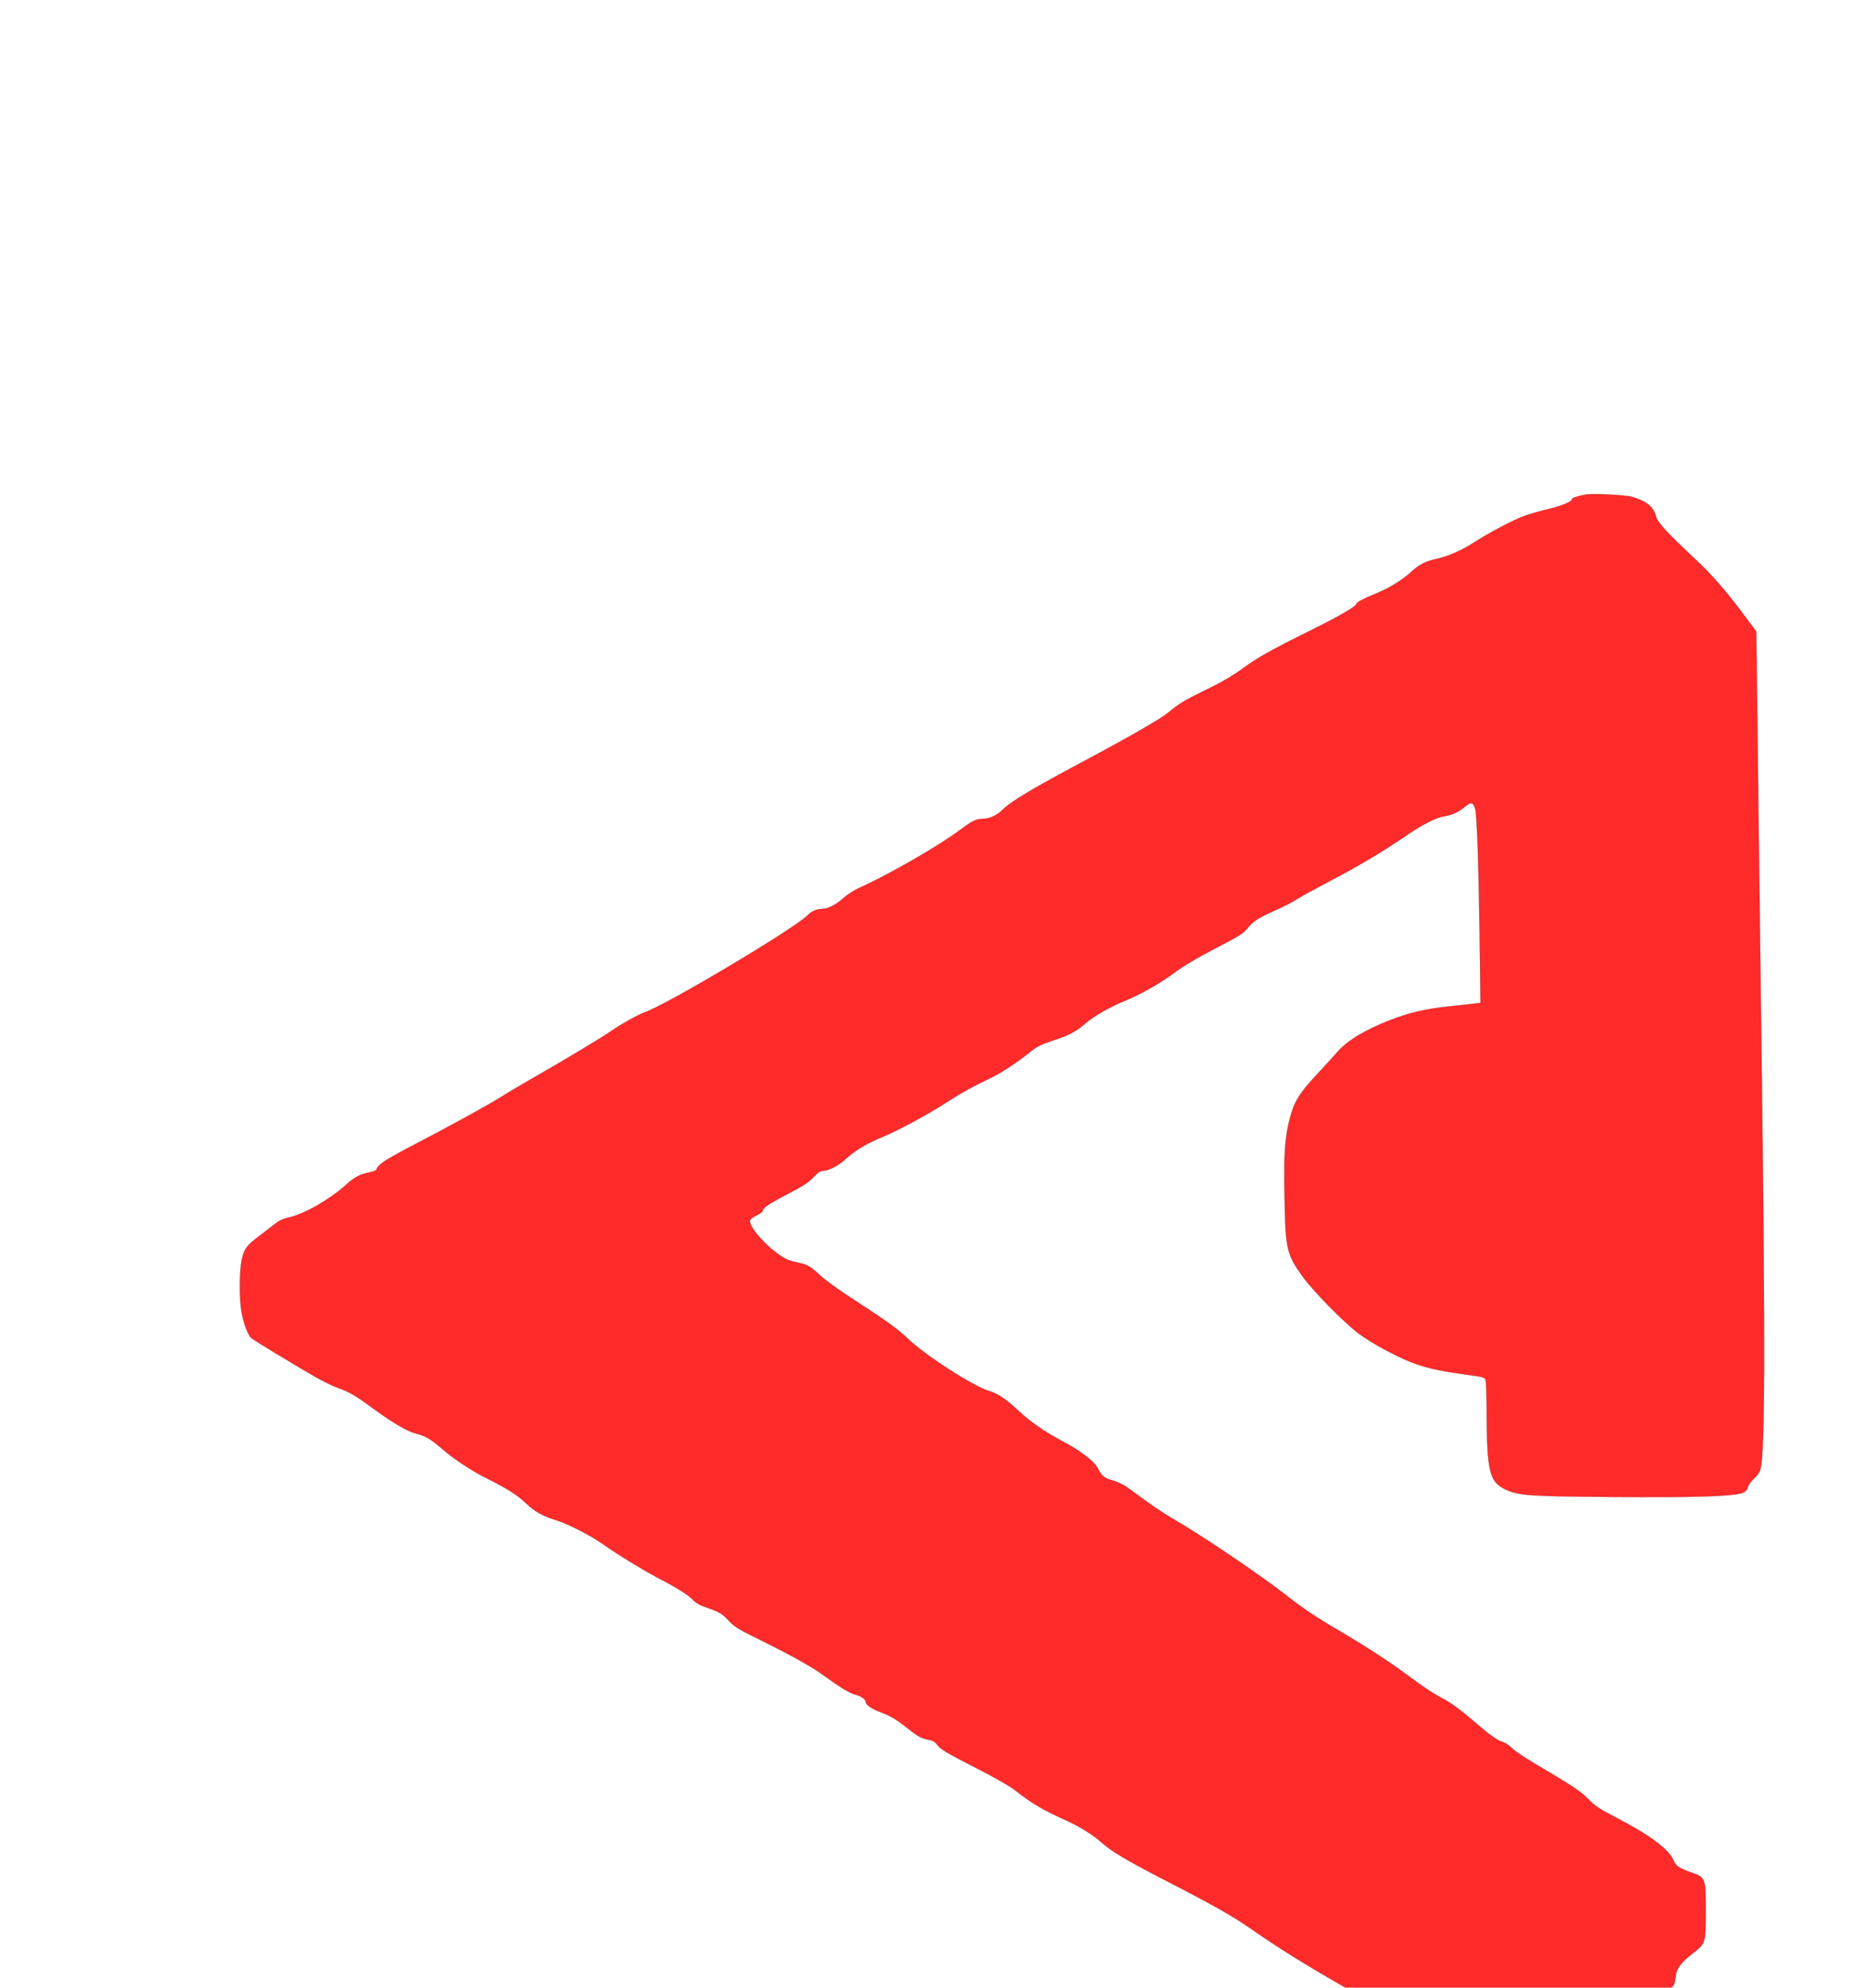 <?xml version="1.0" encoding="UTF-8" standalone="no"?>
<svg
   version="1.0"
   width="40pt"
   height="43pt"
   viewBox="0 0 40 43"
   preserveAspectRatio="xMidYMid"
   id="svg7"
   sodipodi:docname="footeremersalogosvgred32.svg"
   inkscape:version="1.3 (0e150ed6c4, 2023-07-21)"
   xmlns:inkscape="http://www.inkscape.org/namespaces/inkscape"
   xmlns:sodipodi="http://sodipodi.sourceforge.net/DTD/sodipodi-0.dtd"
   xmlns="http://www.w3.org/2000/svg"
   xmlns:svg="http://www.w3.org/2000/svg">
  <defs
     id="defs7" />
  <sodipodi:namedview
     id="namedview7"
     pagecolor="#ffffff"
     bordercolor="#000000"
     borderopacity="0.25"
     inkscape:showpageshadow="2"
     inkscape:pageopacity="0.0"
     inkscape:pagecheckerboard="0"
     inkscape:deskcolor="#d1d1d1"
     inkscape:document-units="pt"
     inkscape:zoom="3.52"
     inkscape:cx="183.80682"
     inkscape:cy="-28.835227"
     inkscape:window-width="1920"
     inkscape:window-height="986"
     inkscape:window-x="-11"
     inkscape:window-y="-11"
     inkscape:window-maximized="1"
     inkscape:current-layer="g7" />
  <g
     transform="matrix(0.021,0,0,-0.014,-141.824,237.363)"
     fill="#000000"
     stroke="none"
     id="g7">
    <path
       d="m 8386.954,16190.306 c -7.713,-2.076 -13.964,-5.19 -13.964,-7.059 0,-3.945 -10.905,-10.589 -25.002,-15.572 -7.846,-2.698 -18.751,-7.474 -24.204,-10.38 -12.102,-6.852 -36.704,-26.368 -51.2,-40.486 -13.299,-12.873 -26.597,-21.593 -38.832,-25.745 -11.57,-3.737 -18.352,-8.928 -26.863,-20.762 -8.511,-11.834 -21.943,-24.292 -35.108,-32.389 -13.299,-8.097 -20.879,-14.118 -20.879,-16.402 0,-3.737 -17.554,-19.101 -46.678,-40.693 -41.093,-30.52 -55.589,-42.77 -70.616,-59.379 -7.713,-8.72 -20.613,-20.347 -32.582,-29.067 -28.991,-21.385 -31.651,-23.876 -44.418,-39.448 -7.979,-9.758 -38.965,-36.541 -87.505,-75.366 -53.86,-43.185 -73.941,-61.247 -82.851,-74.535 -6.25,-9.135 -13.698,-13.911 -21.677,-13.911 -5.187,0 -11.038,-4.567 -21.278,-16.194 -21.677,-24.707 -75.936,-71.421 -104.528,-90.314 -4.92,-3.322 -12.102,-10.174 -15.959,-15.364 -8.378,-11.004 -16.091,-17.025 -22.076,-17.233 -5.851,0 -11.038,-3.322 -15.693,-10.381 -14.629,-21.592 -146.153,-138.897 -167.564,-149.486 -5.585,-2.699 -25.666,-19.516 -34.577,-29.067 -7.846,-8.512 -50.402,-46.714 -75.936,-68.514 -12.368,-10.589 -28.193,-24.499 -35.109,-31.143 -16.889,-15.779 -50.668,-43.6 -91.229,-75.366 -30.72,-24.084 -37.635,-30.935 -39.364,-39.032 -0.266,-1.246 -3.724,-3.115 -7.713,-4.36 -9.176,-2.492 -14.761,-7.06 -23.938,-19.517 -16.623,-22.215 -42.556,-44.638 -57.982,-49.621 -5.718,-1.868 -10.506,-4.983 -14.363,-9.758 -3.192,-3.737 -9.575,-11.004 -14.097,-16.194 -15.559,-17.44 -17.953,-22.215 -20.48,-38.825 -2.66,-18.893 -2.793,-61.04 -0.266,-82.217 2.128,-17.44 6.516,-34.88 9.974,-39.656 2.394,-3.322 39.896,-37.371 65.829,-60.002 7.979,-6.851 18.751,-14.741 23.938,-17.44 11.437,-6.021 17.155,-11.004 36.039,-31.766 19.948,-21.8 34.444,-34.672 43.354,-38.202 10.107,-3.944 16.224,-9.342 25.799,-21.8 13.033,-17.232 30.853,-35.087 47.21,-47.337 21.544,-16.194 32.05,-26.16 40.827,-38.825 8.91,-12.872 17.155,-19.724 30.986,-26.16 12.235,-5.606 34.71,-22.838 48.008,-36.748 15.825,-16.818 42.024,-40.694 57.051,-52.528 19.416,-15.156 31.518,-26.576 36.438,-34.465 2.793,-4.36 7.314,-8.305 13.432,-11.212 13.033,-6.643 16.49,-9.55 23.273,-20.762 4.521,-7.474 9.841,-12.872 21.943,-21.8 39.497,-29.066 62.105,-47.752 74.473,-61.247 19.15,-20.762 28.06,-28.86 34.045,-30.936 5.718,-2.076 10.506,-7.474 10.506,-11.834 0,-3.945 6.915,-10.796 15.426,-15.364 9.309,-4.983 16.491,-11.419 27.528,-24.707 10.373,-12.457 14.629,-15.986 21.943,-17.855 4.256,-1.038 6.516,-3.114 9.176,-8.72 2.926,-5.813 10.107,-12.249 36.97,-32.804 20.347,-15.571 36.971,-29.689 42.423,-36.126 16.889,-19.931 28.326,-30.312 51.2,-45.676 15.161,-10.173 28.725,-22.838 37.635,-34.672 10.639,-14.326 25.933,-28.029 66.228,-59.172 51.732,-40.071 69.818,-55.434 91.761,-78.48 23.14,-24.292 52.397,-51.697 89.102,-83.256 15.027,-12.872 30.853,-27.405 35.375,-32.181 4.388,-4.567 10.905,-10.173 14.629,-12.042 12.501,-7.059 21.145,-14.325 33.779,-28.443 7.048,-7.89 18.086,-18.063 24.603,-22.839 22.741,-16.194 33.247,-25.122 42.955,-36.333 5.319,-6.229 11.969,-12.457 14.629,-13.911 6.915,-3.737 57.583,-3.737 69.818,0.208 10.24,3.114 13.831,6.852 19.815,20.554 6.915,15.779 19.682,37.164 38.566,64.155 21.677,31.143 34.311,47.129 42.556,53.773 6.516,5.191 6.782,6.021 8.245,22.423 0.931,10.381 5.984,20.347 16.889,33.012 13.964,16.402 13.831,15.986 13.831,66.23 0,51.698 0,51.698 -15.426,59.795 -12.634,6.851 -15.161,9.55 -17.953,19.101 -4.788,16.609 -25.135,39.24 -58.913,65.4 -16.889,13.08 -21.943,18.063 -28.592,28.444 -8.112,12.457 -14.761,19.101 -55.456,55.227 -9.708,8.512 -20.081,19.101 -23.007,23.461 -2.926,4.152 -7.181,8.512 -9.442,9.55 -6.25,2.699 -12.9,9.966 -32.582,35.296 -11.57,14.948 -21.544,25.744 -27.927,30.727 -10.24,7.682 -22.076,19.516 -40.561,40.278 -15.825,17.648 -41.891,42.978 -66.095,64.363 -25.933,22.63 -38.167,35.087 -57.318,57.51 -25.799,30.313 -87.107,92.391 -115.3,116.682 -11.304,9.758 -22.608,21.385 -46.545,47.96 -4.123,4.568 -10.639,9.343 -15.161,11.212 -8.91,3.529 -11.969,7.059 -15.559,18.063 -3.724,11.211 -16.756,26.575 -34.976,41.316 -20.347,16.194 -34.577,30.935 -47.742,49.414 -12.634,17.647 -21.012,25.952 -28.858,29.274 -16.091,6.644 -67.291,56.057 -85.112,82.217 -8.777,12.665 -21.677,26.783 -48.54,52.943 -23.14,22.423 -36.306,36.749 -44.019,47.753 -7.181,9.966 -11.57,13.495 -20.746,16.194 -4.255,1.038 -9.575,3.737 -11.969,5.606 -16.756,13.495 -38.965,49.829 -36.571,59.587 0.399,1.868 3.458,5.19 6.782,7.474 3.325,2.284 6.117,5.398 6.117,7.059 0,4.36 7.048,11.419 27.129,26.991 14.23,11.003 20.214,16.817 25.002,24.499 4.787,7.889 7.181,10.173 10.373,10.173 5.053,0 15.825,8.305 22.342,17.44 10.24,14.118 22.209,24.914 39.497,35.503 14.895,9.135 46.412,34.673 65.164,52.943 16.091,15.571 27.528,24.914 46.147,38.202 9.176,6.436 27.927,24.914 39.63,39.24 7.048,8.72 11.304,11.835 24.071,18.271 16.889,8.305 23.406,13.495 34.444,27.821 7.979,10.173 24.47,24.291 39.231,33.219 16.49,10.173 36.837,27.406 51.2,43.6 9.442,10.588 23.273,22.838 42.157,37.579 24.47,18.893 28.858,23.046 33.114,31.143 5.851,11.004 11.038,15.987 30.055,28.652 7.846,5.19 17.421,12.664 21.278,16.609 3.857,3.737 18.485,15.779 32.449,26.783 29.922,23.461 53.328,44.223 76.335,67.684 20.081,20.762 33.38,30.935 43.088,33.427 8.112,2.076 13.831,6.021 21.145,14.948 5.984,7.475 8.245,6.644 10.24,-3.945 1.862,-10.38 3.591,-88.238 4.655,-204.505 l 0.798,-94.882 -5.718,-1.038 c -3.192,-0.623 -15.027,-2.699 -26.331,-4.36 -23.805,-3.53 -41.625,-9.966 -61.307,-21.385 -26.066,-15.364 -44.019,-31.558 -54.259,-49.413 -3.192,-5.606 -13.033,-21.8 -21.943,-36.126 -17.687,-28.444 -22.741,-41.316 -27.395,-69.345 -4.654,-28.651 -5.718,-52.112 -4.92,-116.89 0.931,-81.594 1.995,-89.276 17.953,-123.118 10.639,-22.631 43.886,-73.498 58.78,-89.899 15.293,-16.818 42.822,-38.618 59.445,-47.13 14.097,-7.059 26.863,-11.004 52.264,-16.194 17.022,-3.53 17.953,-3.945 18.751,-8.72 0.532,-2.907 1.064,-26.576 1.064,-52.943 0.266,-88.031 3.059,-104.225 19.549,-115.645 13.831,-9.342 22.874,-10.381 109.581,-11.419 82.718,-1.038 123.678,0.831 133.785,6.021 3.857,2.077 5.186,4.153 5.984,8.928 0.665,3.53 3.591,9.55 6.516,13.703 3.724,4.983 5.851,9.966 6.782,15.571 4.256,28.444 4.655,187.066 1.197,600.851 -0.798,86.162 -1.862,227.344 -2.66,313.506 -0.665,86.162 -1.729,206.789 -2.128,267.829 l -0.931,111.077 -13.033,26.16 c -17.687,35.71 -33.779,63.324 -50.402,86.369 -29.124,40.902 -38.3,55.85 -39.896,65.401 -2.527,14.741 -9.841,23.668 -24.603,30.104 -6.649,2.907 -40.295,5.399 -47.875,3.53 z"
       id="path1"
       style="stroke:#1a1a1a;stroke-width:0.166;fill:#ff2a2a" />
  </g>
</svg>
